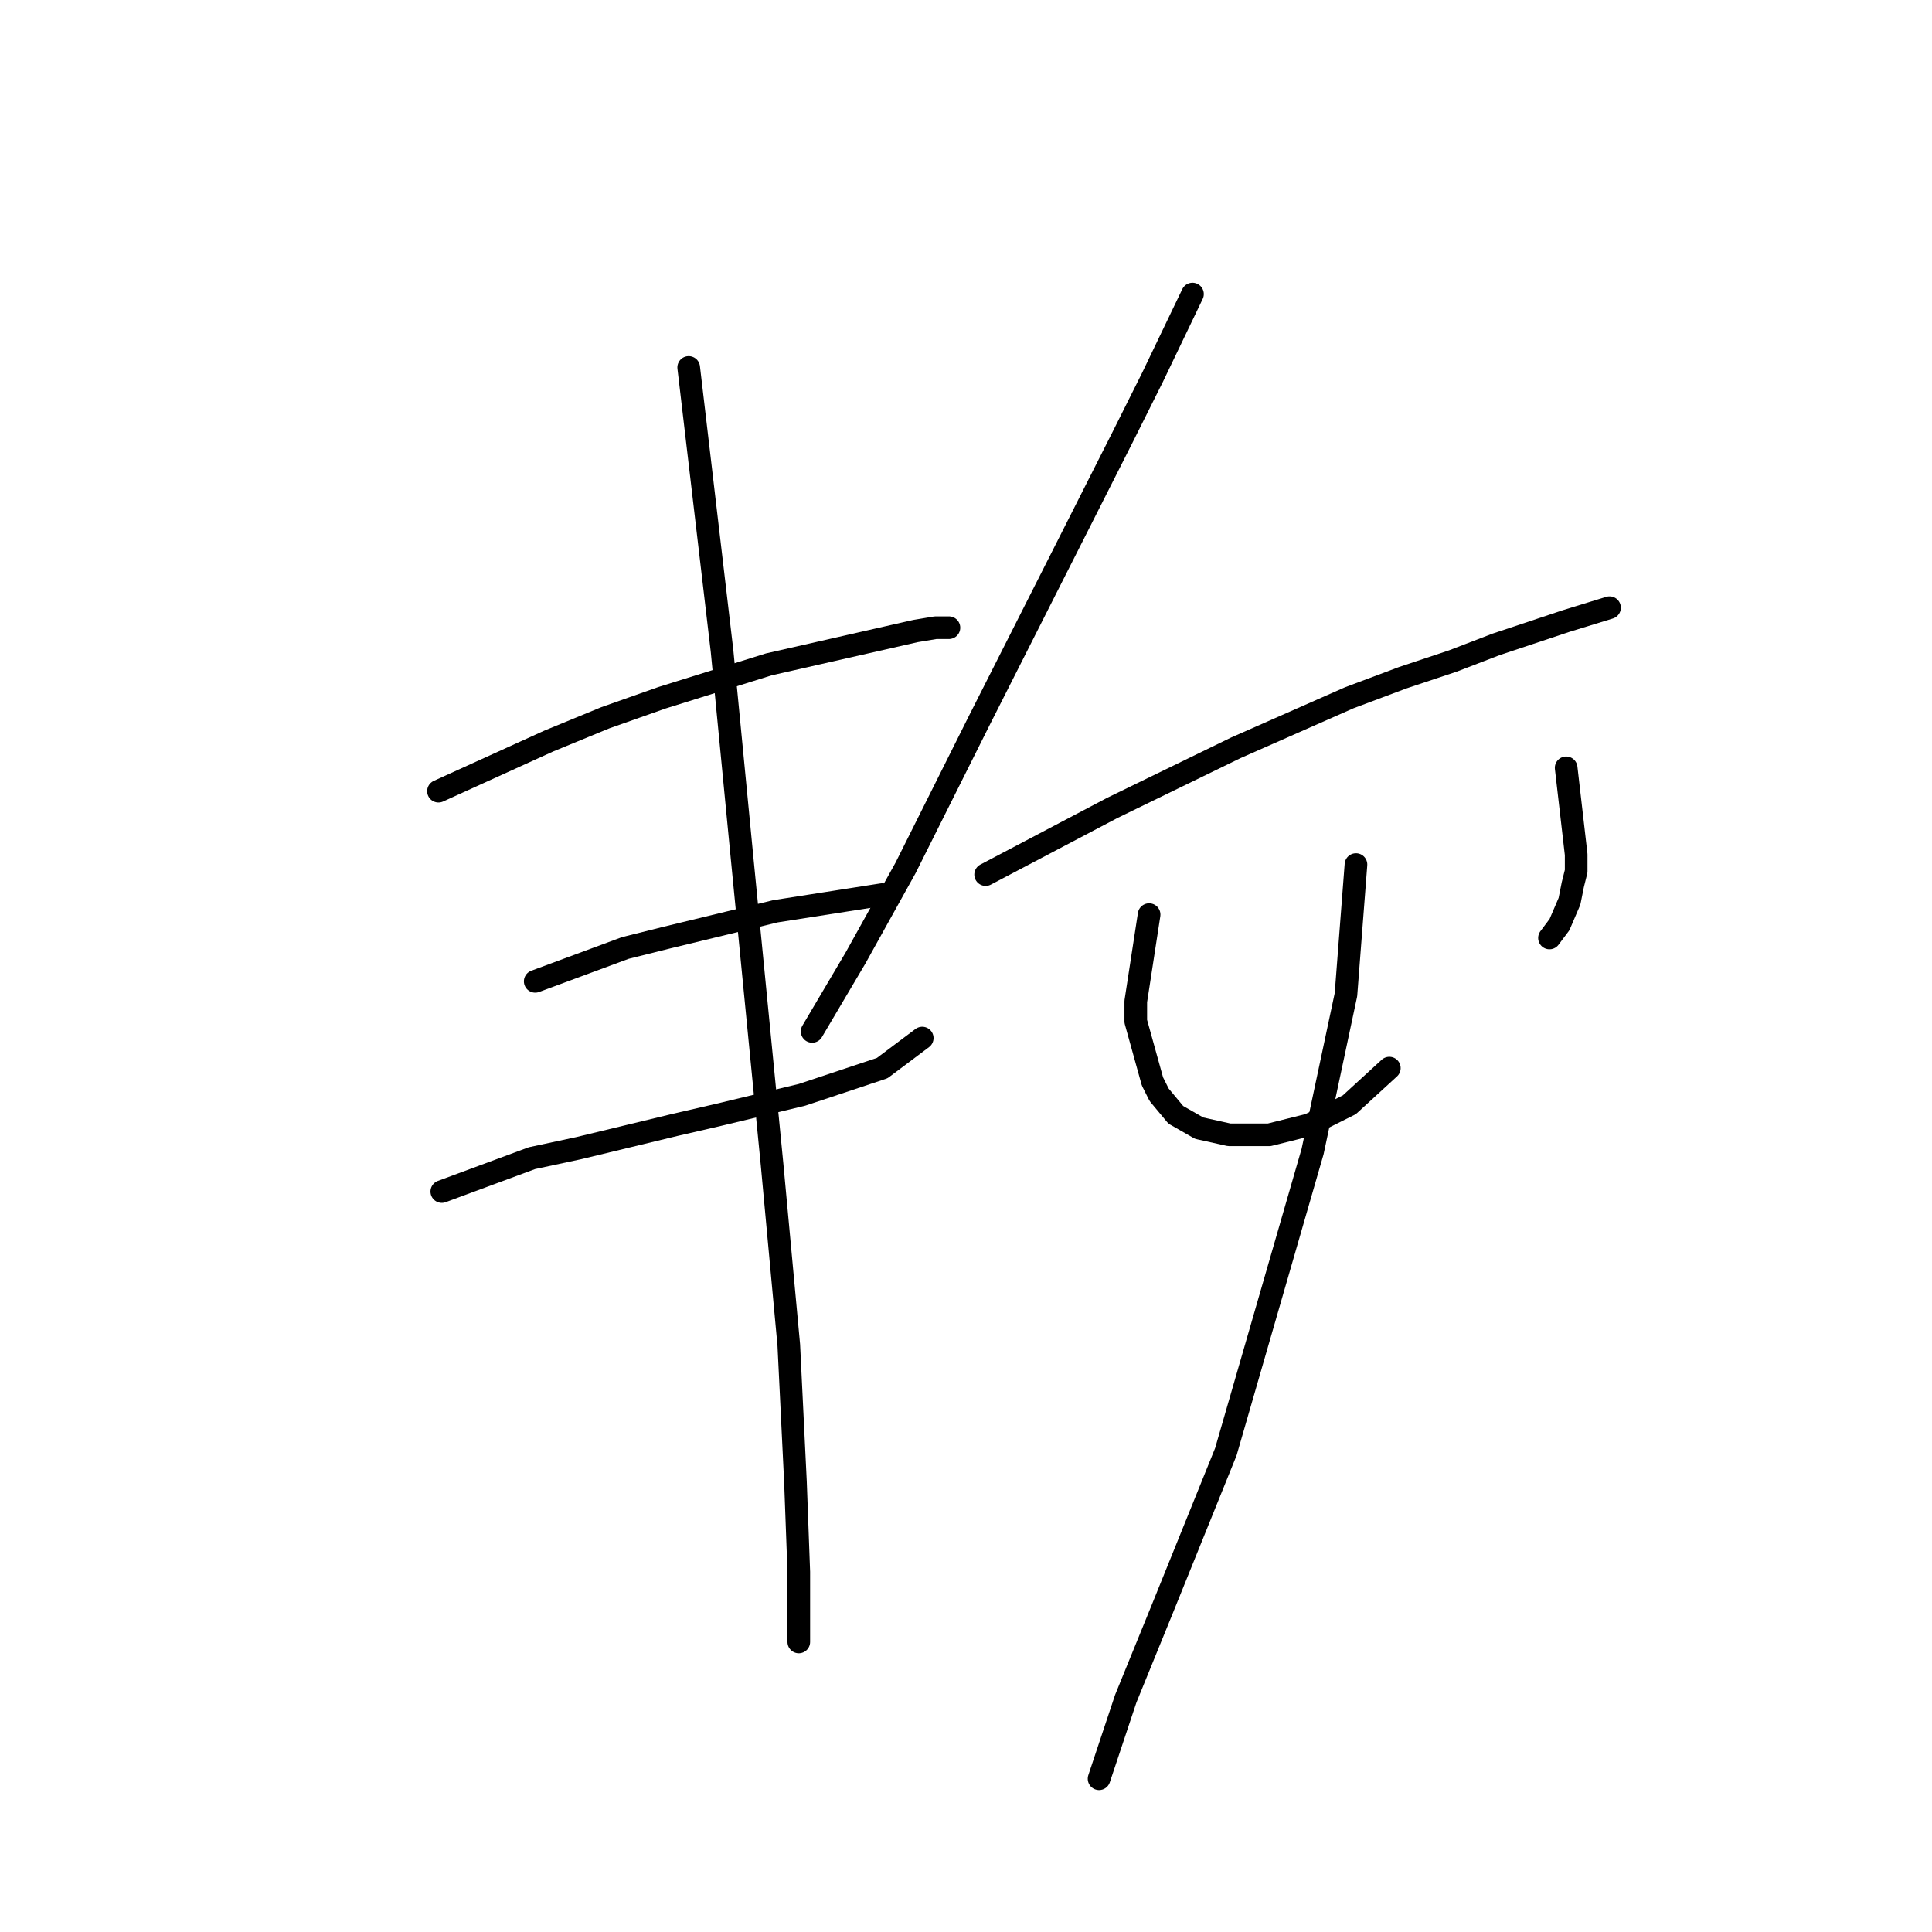 <?xml version="1.0" standalone="no"?>
    <svg width="256" height="256" xmlns="http://www.w3.org/2000/svg" version="1.1">
    <polyline stroke="black" stroke-width="3" stroke-linecap="round" fill="transparent" stroke-linejoin="round" points="58.099 104.835 72.688 98.203 80.203 95.109 87.719 92.456 94.792 90.246 101.865 88.035 121.317 83.614 123.97 83.172 125.738 83.172 125.738 83.172 " />
        <polyline stroke="black" stroke-width="3" stroke-linecap="round" fill="transparent" stroke-linejoin="round" points="70.919 130.033 82.856 125.613 88.161 124.286 102.75 120.75 116.896 118.539 116.896 118.539 " />
        <polyline stroke="black" stroke-width="3" stroke-linecap="round" fill="transparent" stroke-linejoin="round" points="58.541 157.885 70.477 153.464 76.667 152.138 89.487 149.043 95.234 147.717 106.286 145.064 116.896 141.528 122.201 137.549 122.201 137.549 " />
        <polyline stroke="black" stroke-width="3" stroke-linecap="round" fill="transparent" stroke-linejoin="round" points="91.255 48.69 93.024 63.72 95.676 86.267 98.329 113.676 102.308 154.348 104.518 178.221 105.402 196.346 105.844 208.283 105.844 214.914 105.844 217.567 105.844 217.567 " />
        <polyline stroke="black" stroke-width="3" stroke-linecap="round" fill="transparent" stroke-linejoin="round" points="158.01 38.964 152.705 50.016 148.727 57.973 129.717 95.551 119.991 115.002 113.36 126.939 107.613 136.665 107.613 136.665 " />
        <polyline stroke="black" stroke-width="3" stroke-linecap="round" fill="transparent" stroke-linejoin="round" points="130.601 115.887 147.4 107.045 163.758 99.087 178.788 92.456 185.862 89.804 192.493 87.593 198.24 85.383 207.524 82.288 213.271 80.52 213.271 80.52 " />
        <polyline stroke="black" stroke-width="3" stroke-linecap="round" fill="transparent" stroke-linejoin="round" points="152.263 121.192 150.495 132.686 150.495 135.338 152.705 143.296 153.59 145.064 155.8 147.717 158.895 149.485 162.873 150.369 168.178 150.369 173.483 149.043 178.788 146.391 184.094 141.528 184.094 141.528 " />
        <polyline stroke="black" stroke-width="3" stroke-linecap="round" fill="transparent" stroke-linejoin="round" points="207.524 101.74 208.85 113.234 208.85 115.445 208.408 117.213 207.966 119.423 206.64 122.518 205.314 124.286 205.314 124.286 " />
        <polyline stroke="black" stroke-width="3" stroke-linecap="round" fill="transparent" stroke-linejoin="round" points="179.673 114.56 178.346 131.802 173.926 152.58 162.431 192.368 154.032 213.146 149.169 225.082 145.632 235.692 145.632 235.692 " />
        </svg>